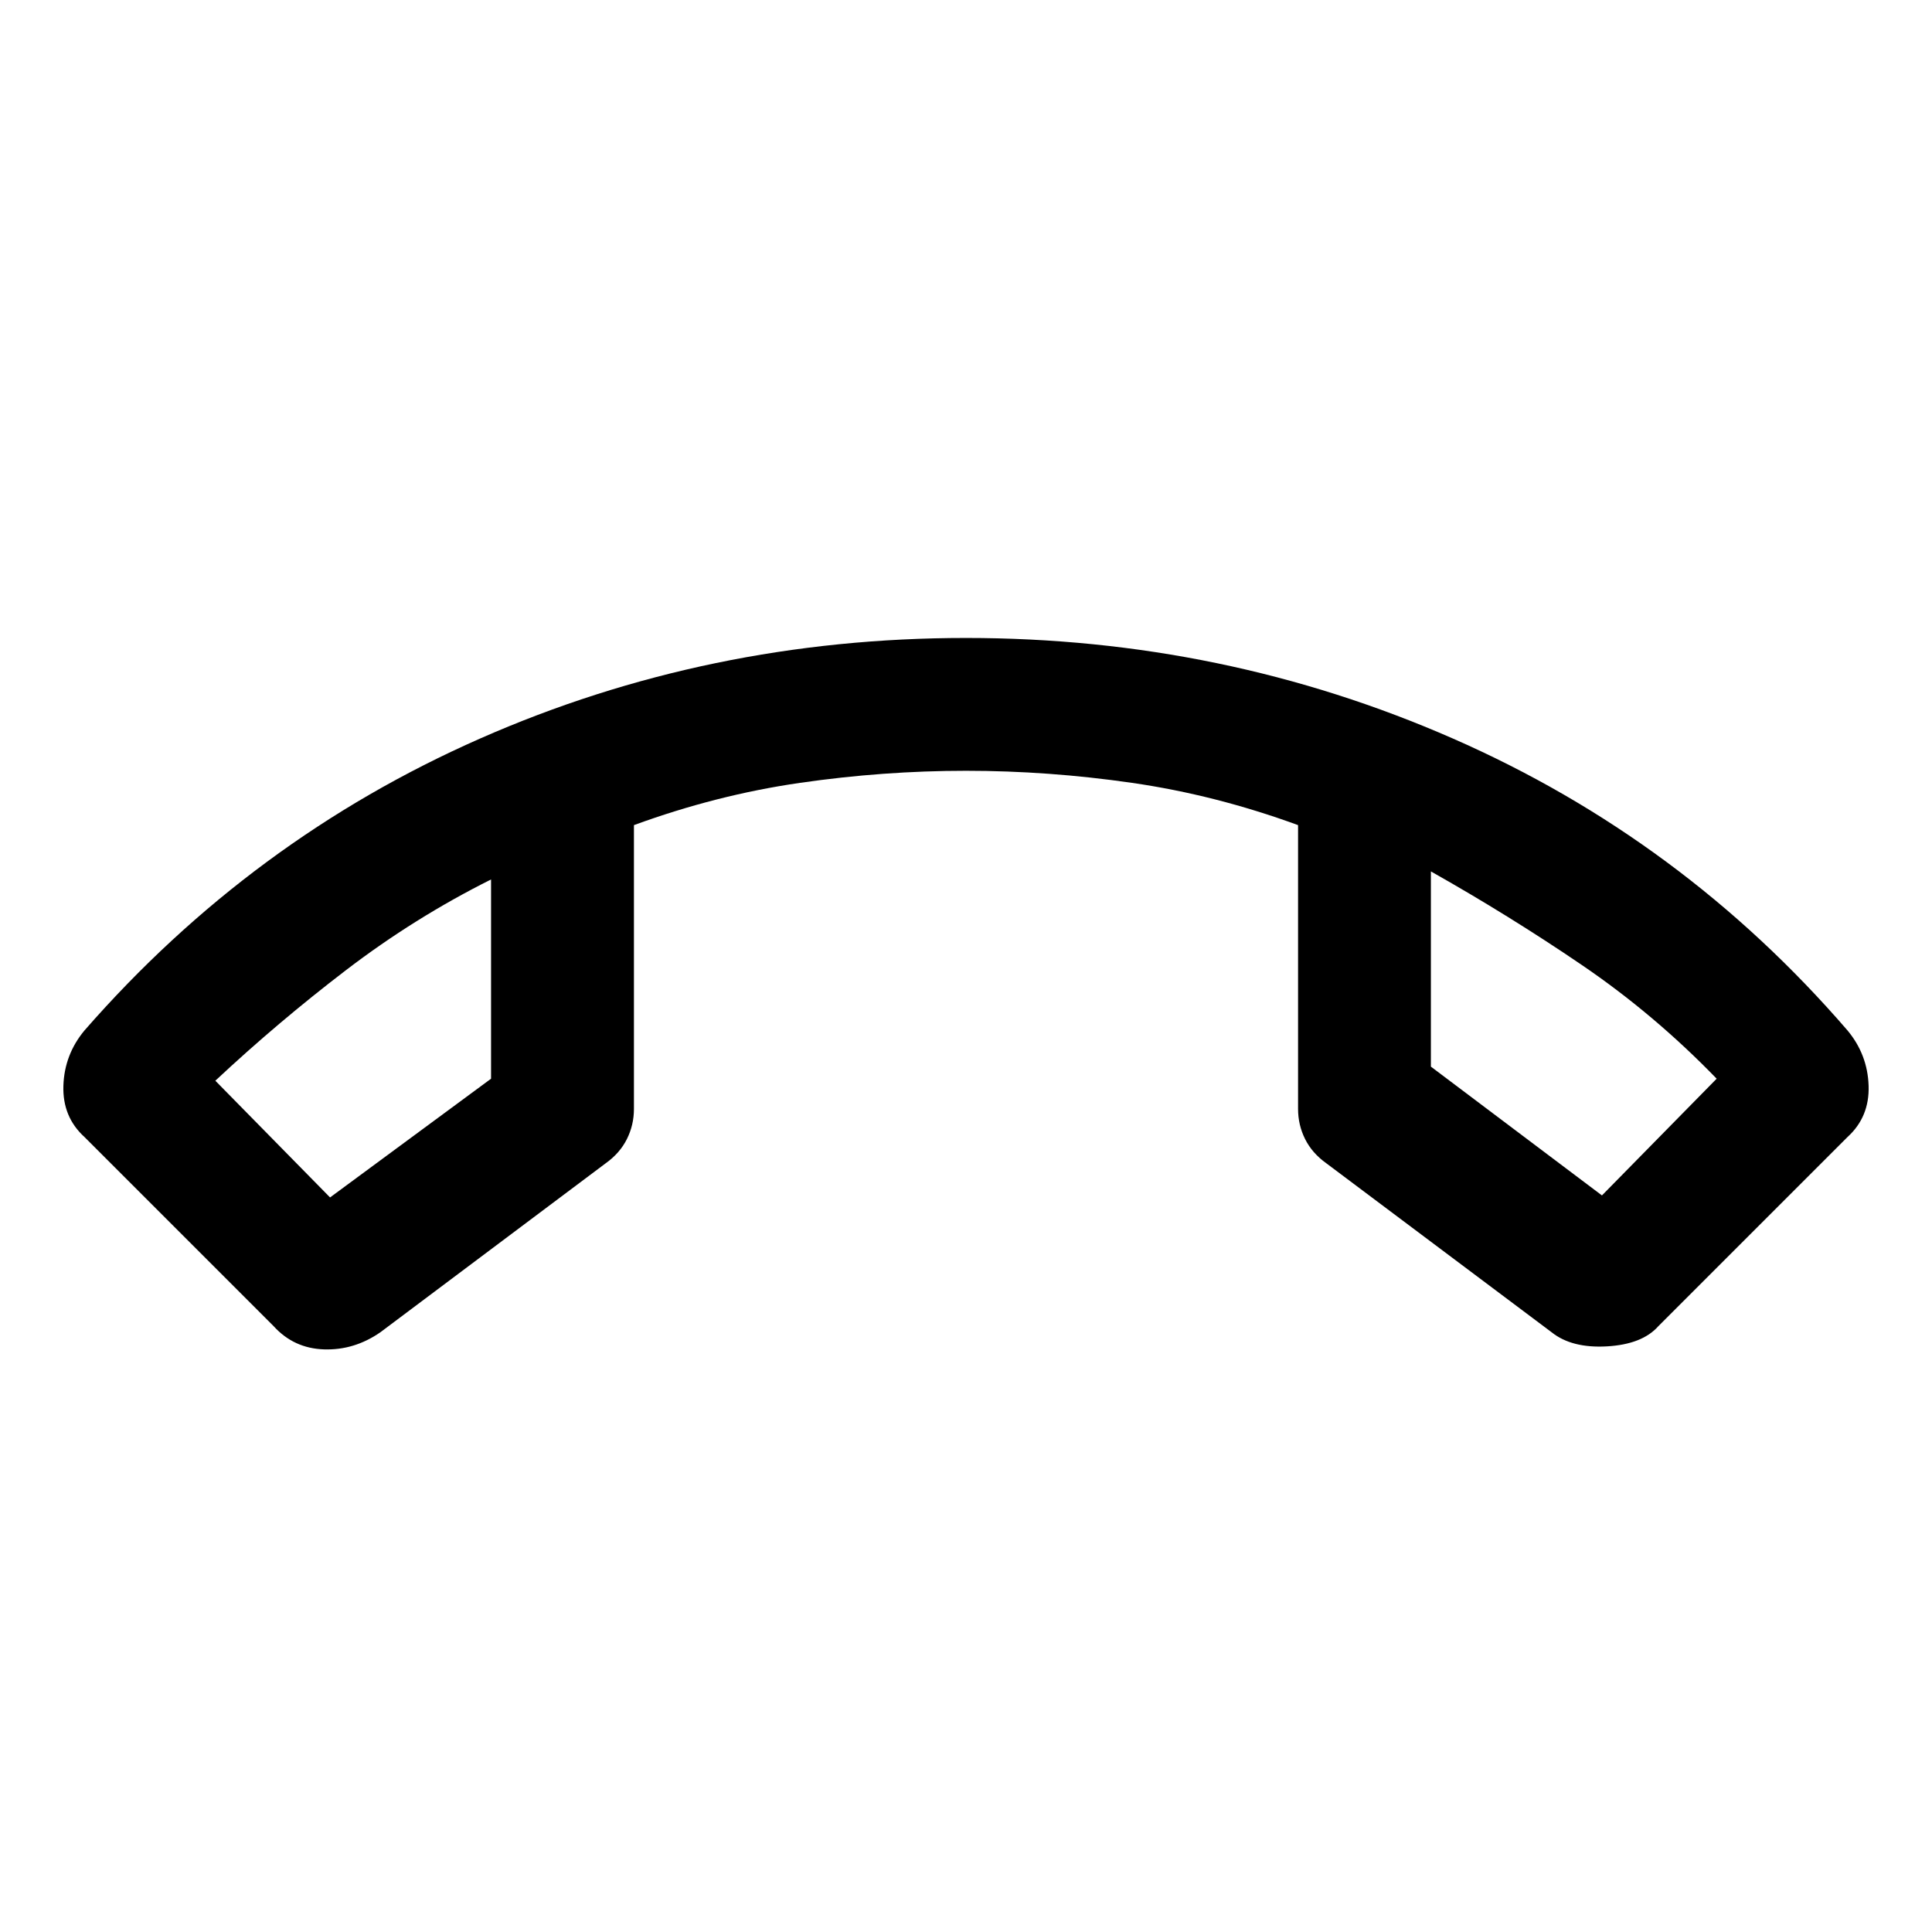 <svg xmlns="http://www.w3.org/2000/svg" height="48" width="48"><path d="M24 15.85q6.4 0 12.1 2.5 5.7 2.5 9.8 7.25.5.6.525 1.375.025.775-.525 1.275l-4.7 4.7q-.4.45-1.275.5-.875.05-1.375-.35l-5.6-4.2q-.35-.25-.525-.6-.175-.35-.175-.75V20.5q-2.05-.75-4.125-1.05-2.075-.3-4.125-.3t-4.125.3q-2.075.3-4.125 1.05v7.05q0 .4-.175.75t-.525.6l-5.6 4.2q-.65.45-1.4.425-.75-.025-1.25-.575l-4.7-4.7q-.55-.5-.525-1.275Q1.6 26.2 2.1 25.6q4.15-4.75 9.825-7.25Q17.6 15.85 24 15.85Zm-11.8 6q-1.9.95-3.6 2.25-1.7 1.3-3.25 2.75l2.85 2.9 4-2.95Zm23.35-.2v4.85l4.25 3.2 2.85-2.9q-1.55-1.6-3.35-2.825t-3.75-2.325Zm-23.35.2Zm23.35-.2Z"/></svg>
